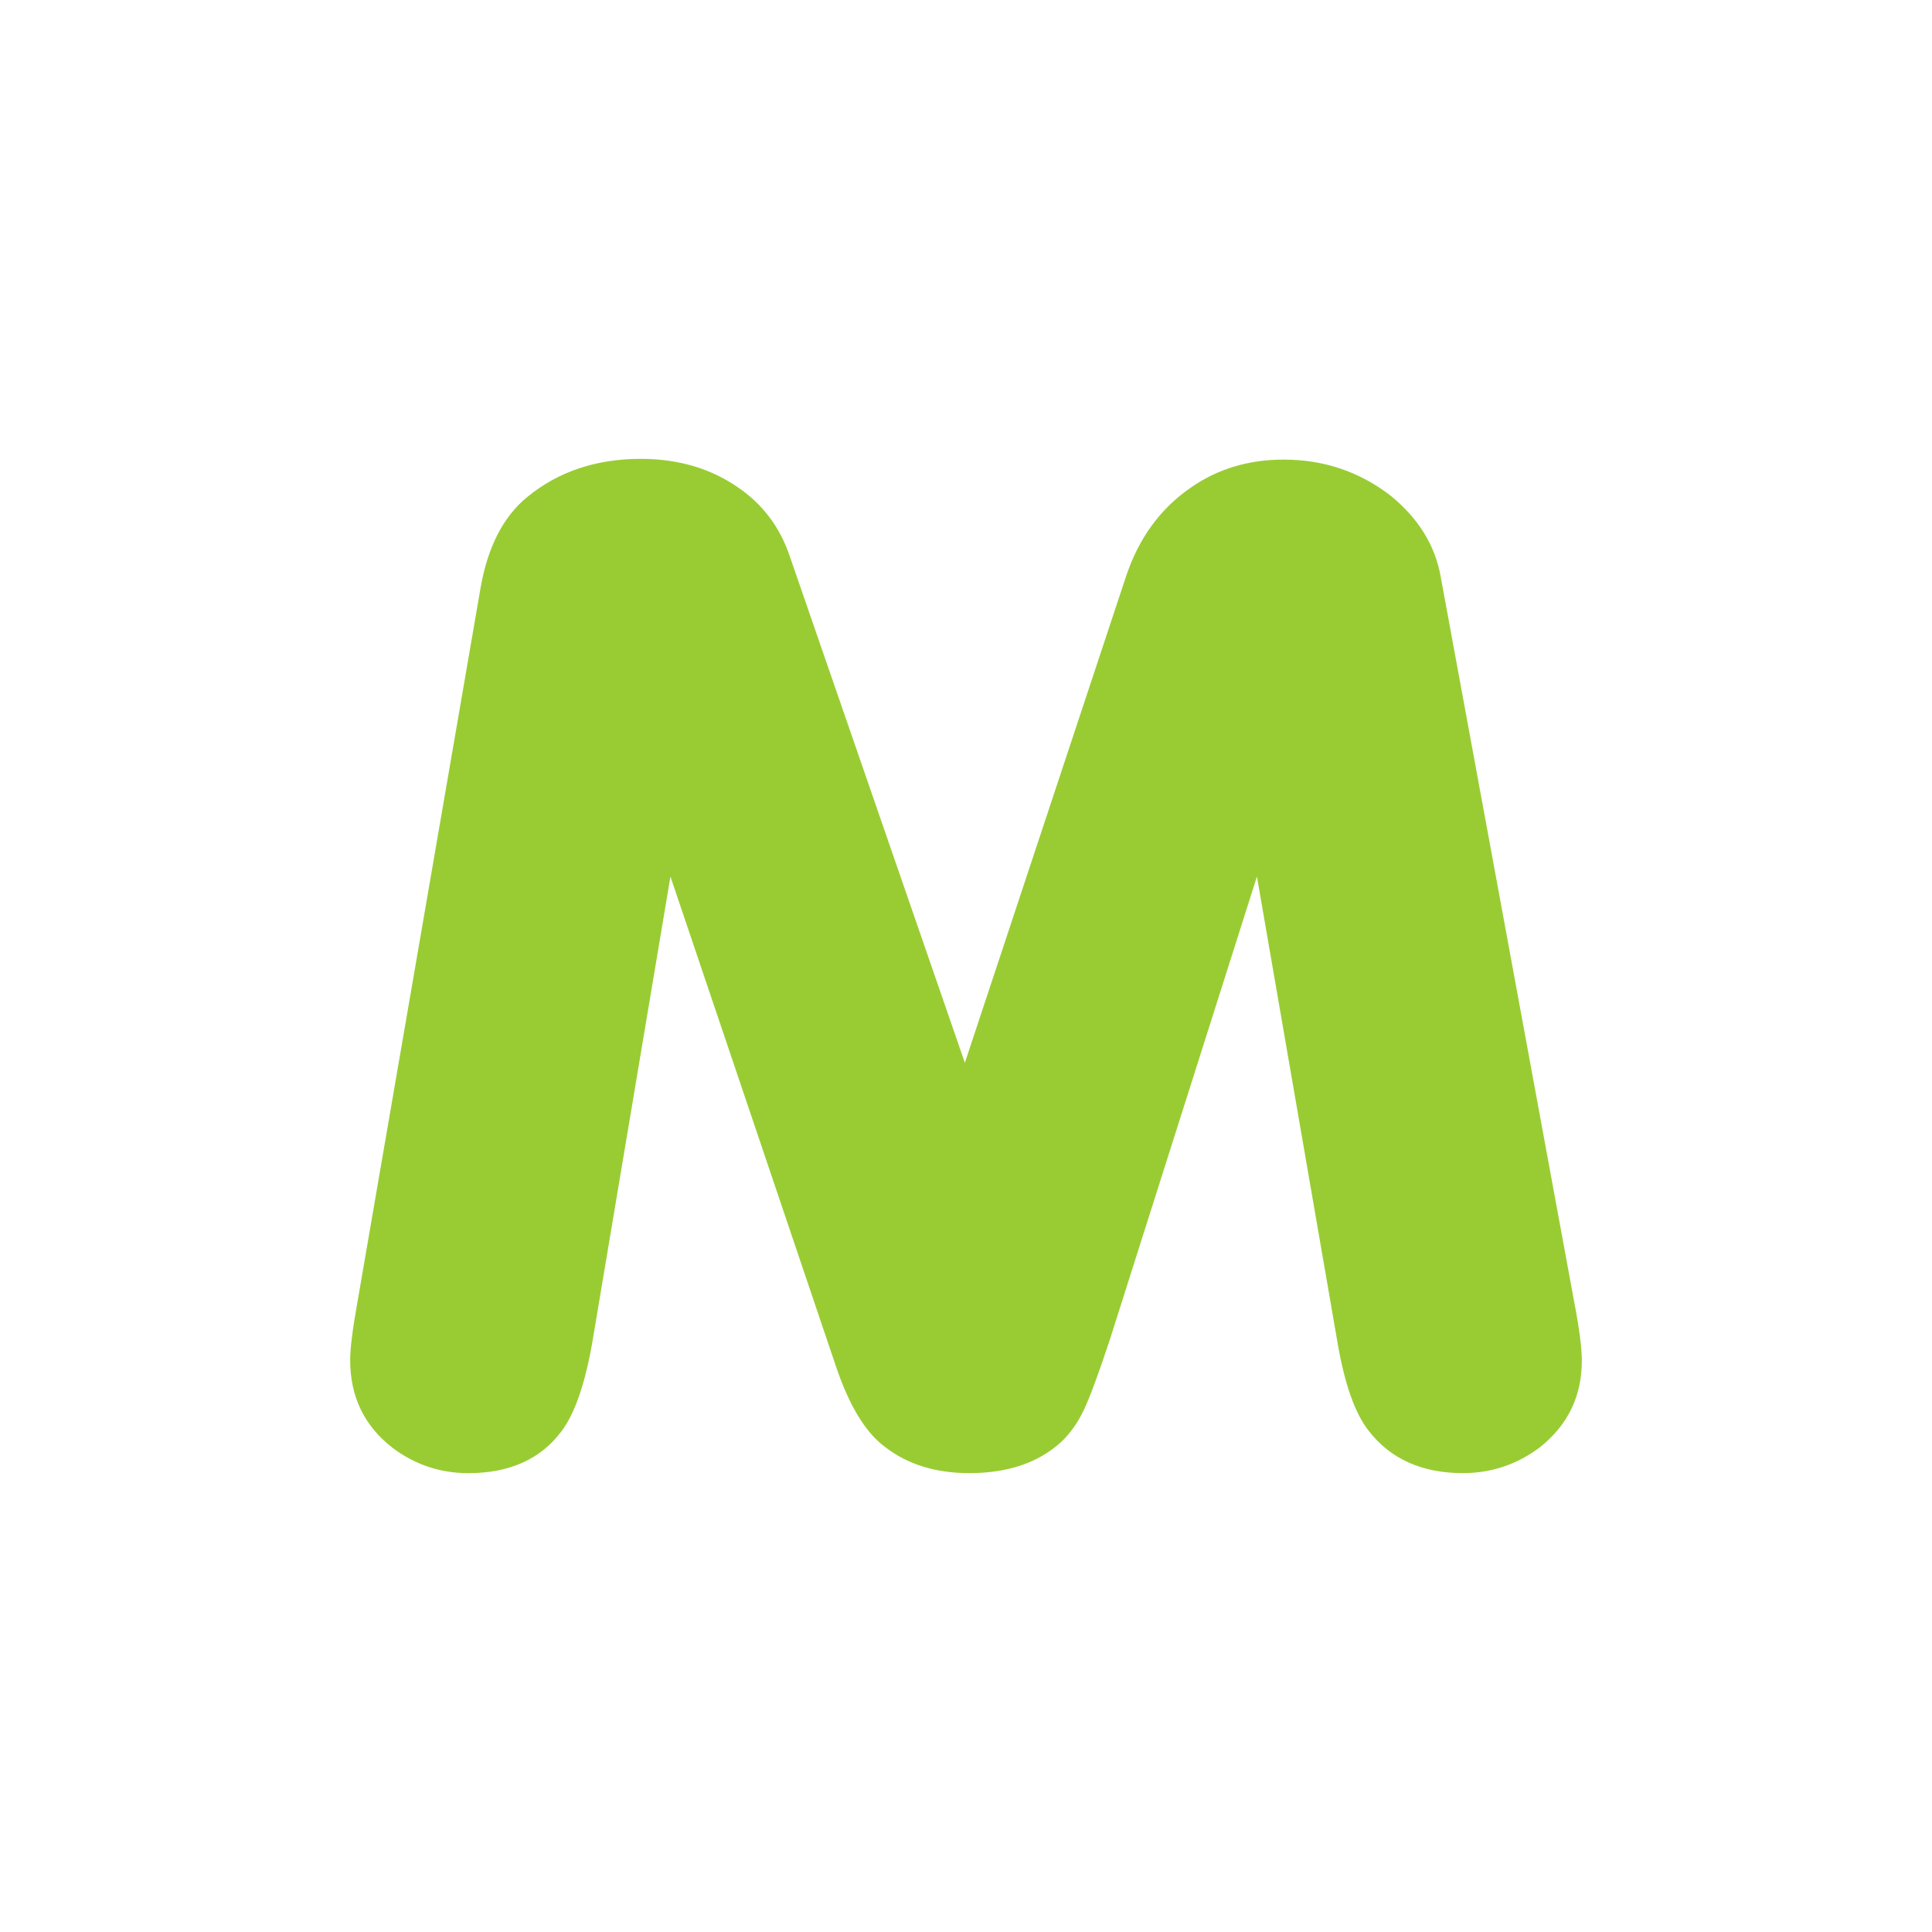 <svg width="160" height="160" viewBox="0 0 160 160" fill="none" xmlns="http://www.w3.org/2000/svg">
<path d="M73.334 119.86C71.685 118.657 70.331 116.422 69.229 113.153L55.523 72.594L49.082 110.995C48.484 114.504 47.627 117.038 46.495 118.537C44.767 120.846 42.196 122 38.781 122C36.469 122 34.378 121.303 32.534 119.923C30.18 118.105 29 115.697 29 112.624C29 111.665 29.192 110.131 29.57 108.017L39.797 48.69C40.389 45.299 41.676 42.792 43.653 41.169C46.224 39.057 49.366 38 53.063 38C56.176 38 58.875 38.799 61.15 40.385C63.176 41.775 64.579 43.654 65.382 46L79.906 88.013L93.233 47.796C94.283 44.602 96.077 42.132 98.609 40.387C100.832 38.836 103.392 38.062 106.302 38.062C109.627 38.062 112.577 39.057 115.148 41.036C117.462 42.917 118.862 45.166 119.318 47.794L130.374 107.85C130.803 110.067 131 111.675 131 112.681C131 115.633 129.843 118.015 127.53 119.858C125.633 121.284 123.503 121.997 121.15 121.997C117.786 121.997 115.187 120.842 113.381 118.534C112.202 117.061 111.329 114.552 110.733 110.991L104.094 72.591L91.91 110.953C90.975 113.777 90.26 115.713 89.764 116.759C89.258 117.827 88.623 118.716 87.869 119.43C85.973 121.149 83.441 121.998 80.285 121.998C77.504 121.998 75.191 121.286 73.334 119.86Z" fill="#99CC33"/>
</svg>
